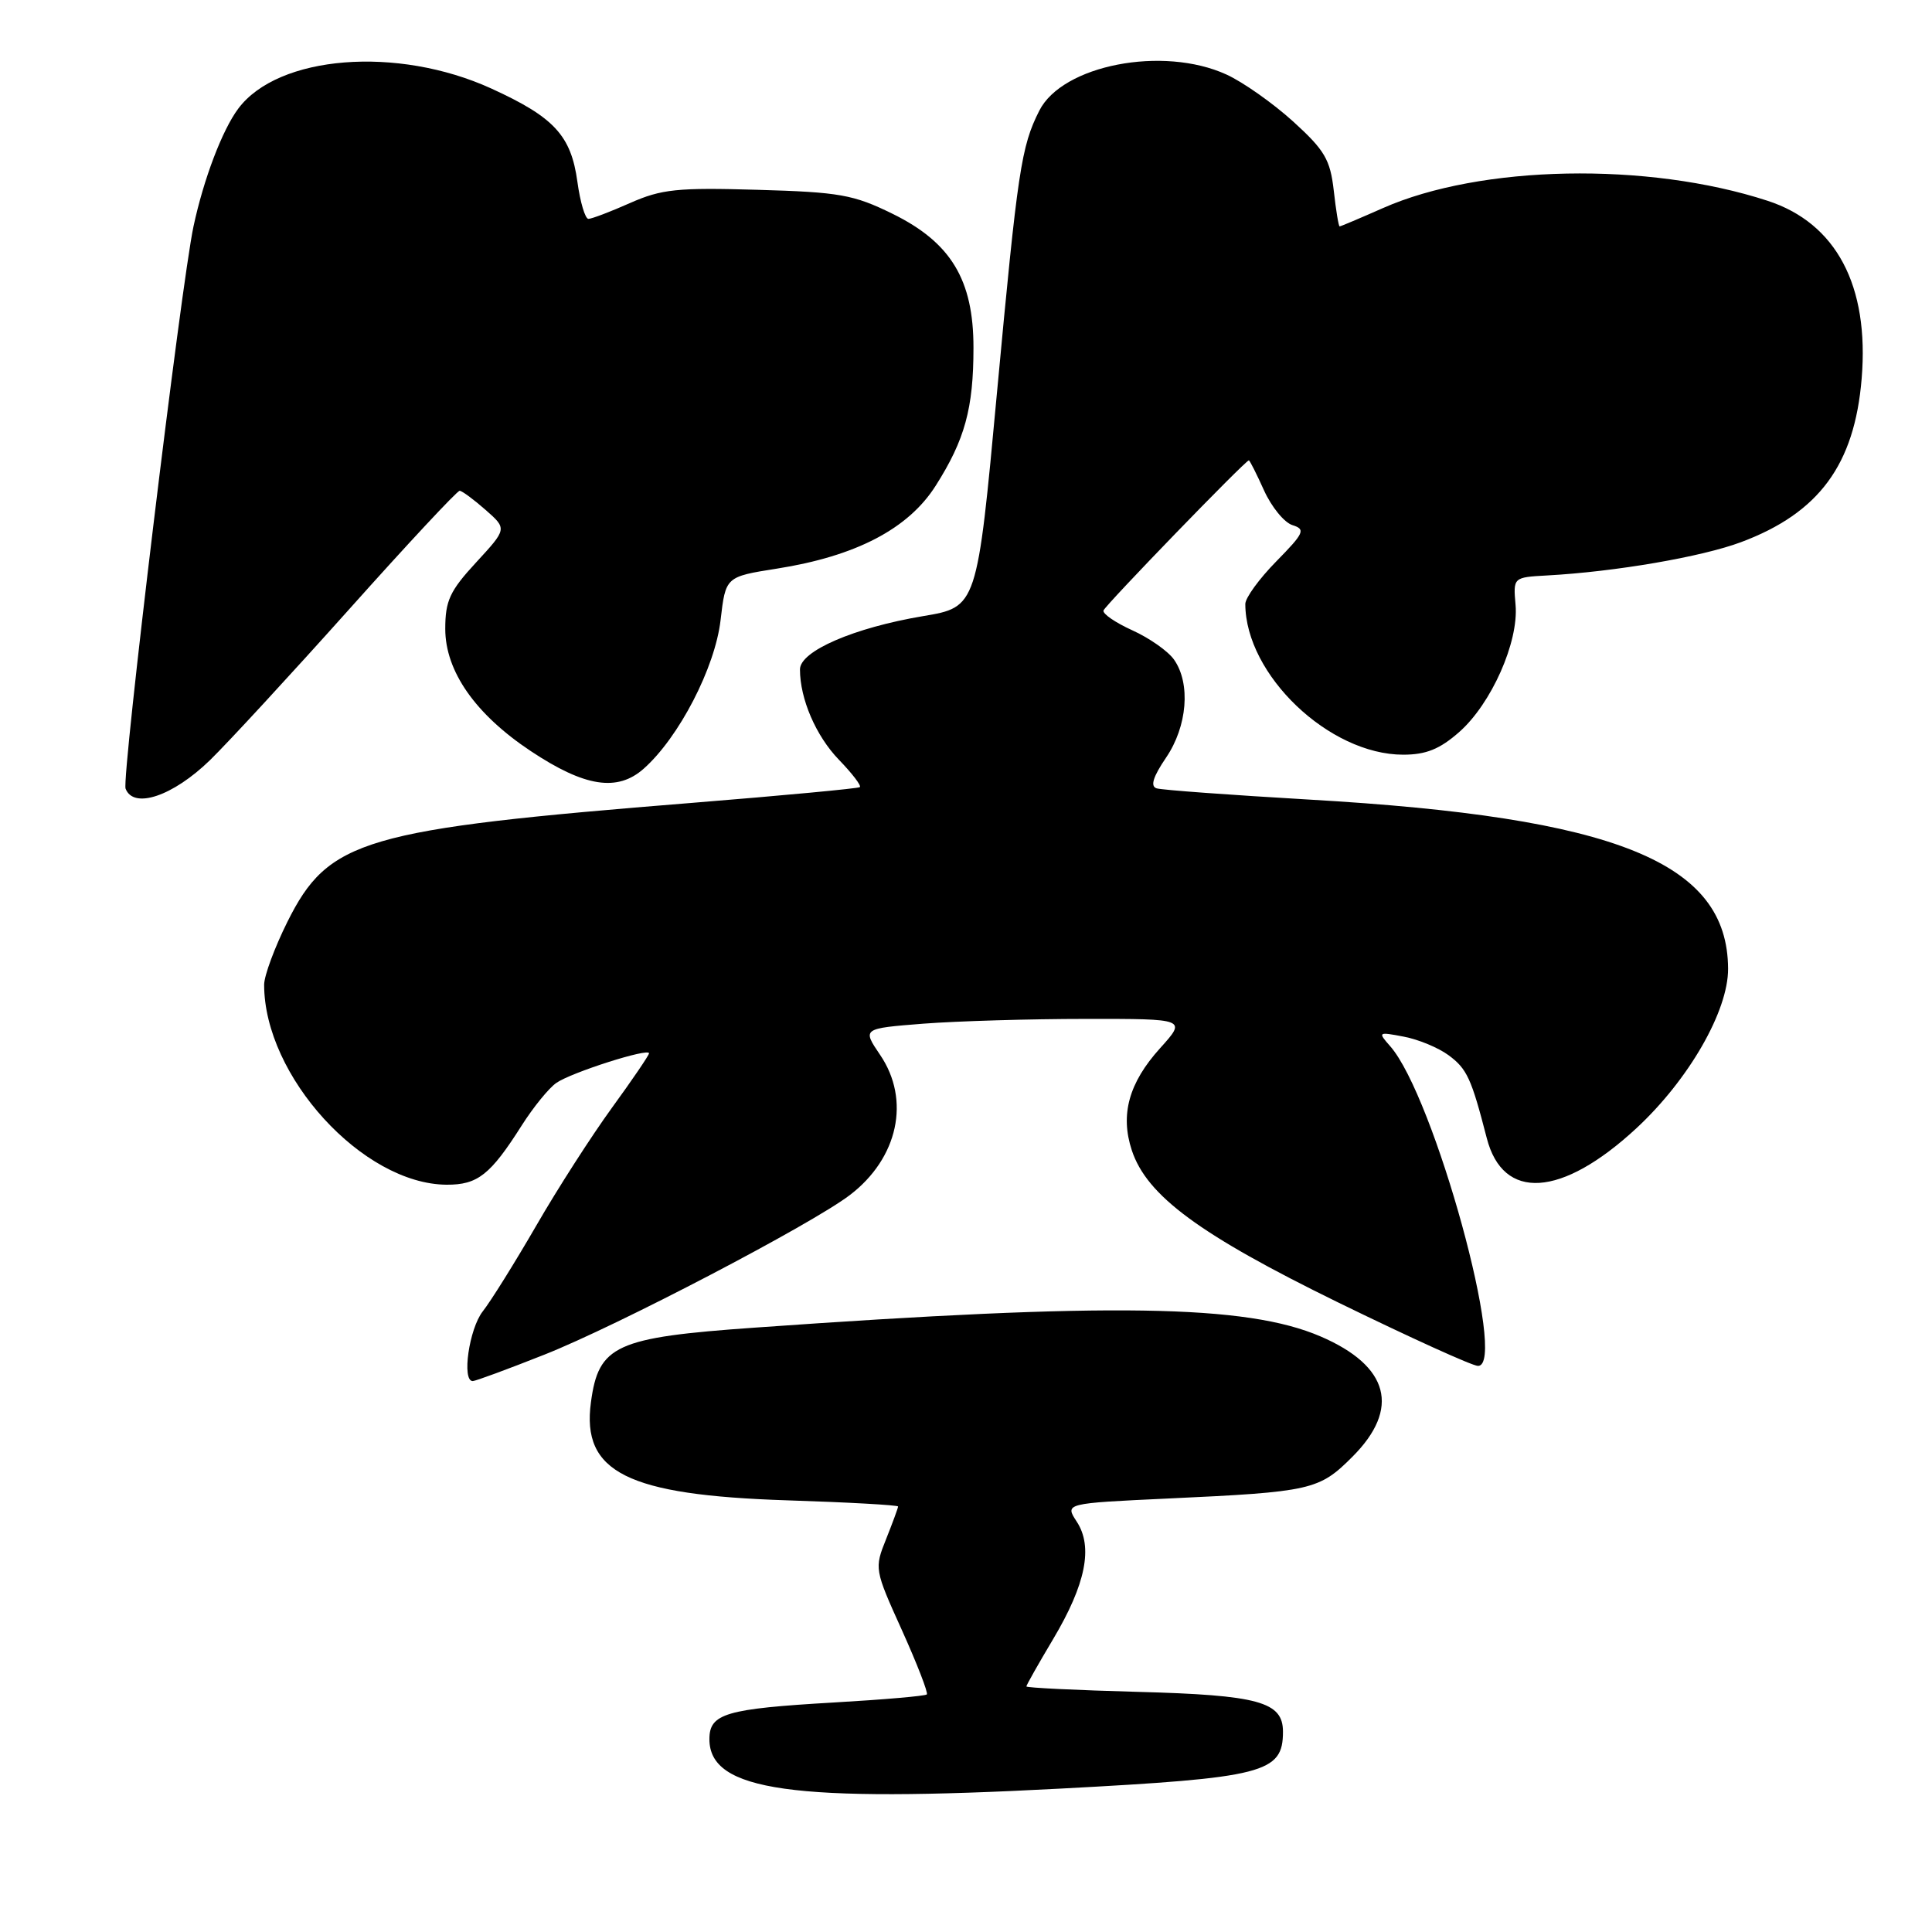 <?xml version="1.0" encoding="UTF-8" standalone="no"?>
<!DOCTYPE svg PUBLIC "-//W3C//DTD SVG 1.1//EN" "http://www.w3.org/Graphics/SVG/1.1/DTD/svg11.dtd" >
<svg xmlns="http://www.w3.org/2000/svg" xmlns:xlink="http://www.w3.org/1999/xlink" version="1.1" viewBox="0 0 256 256">
 <g >
 <path fill="currentColor"
d=" M 140.50 237.00 C 167.51 235.57 170.00 234.93 170.00 229.46 C 170.00 225.49 166.77 224.61 150.75 224.18 C 142.64 223.96 136.00 223.64 136.00 223.46 C 136.00 223.29 137.59 220.47 139.54 217.20 C 143.87 209.93 144.87 204.97 142.67 201.62 C 141.09 199.20 141.09 199.20 154.79 198.56 C 173.75 197.68 174.79 197.45 179.20 193.03 C 185.58 186.65 184.09 181.00 174.97 177.08 C 165.13 172.85 147.15 172.57 99.98 175.92 C 81.56 177.22 79.31 178.25 78.30 185.82 C 77.05 195.08 83.11 198.11 104.25 198.80 C 112.36 199.06 119.00 199.43 119.00 199.62 C 119.00 199.80 118.29 201.74 117.42 203.92 C 115.85 207.83 115.87 207.97 119.51 216.01 C 121.53 220.49 123.01 224.32 122.81 224.52 C 122.61 224.73 117.05 225.21 110.47 225.59 C 96.15 226.42 94.00 227.06 94.00 230.45 C 94.00 237.33 105.03 238.88 140.50 237.00 Z  M 72.13 179.50 C 81.79 175.68 107.50 162.25 112.61 158.35 C 119.01 153.47 120.68 145.75 116.62 139.78 C 114.25 136.28 114.25 136.28 122.37 135.64 C 126.84 135.30 136.51 135.01 143.87 135.01 C 157.23 135.00 157.23 135.00 153.72 138.89 C 149.58 143.47 148.41 147.69 149.97 152.42 C 151.96 158.45 158.94 163.59 177.33 172.59 C 186.77 177.20 195.10 180.99 195.84 180.99 C 199.86 181.02 190.03 145.22 184.20 138.62 C 182.55 136.75 182.60 136.71 186.00 137.36 C 187.93 137.72 190.60 138.83 191.94 139.82 C 194.39 141.63 194.96 142.88 197.00 150.79 C 199.15 159.18 206.91 158.68 216.82 149.51 C 223.76 143.08 229.01 133.96 228.98 128.36 C 228.92 114.24 214.21 108.30 173.50 105.95 C 163.05 105.34 153.94 104.68 153.26 104.46 C 152.39 104.19 152.78 102.94 154.51 100.39 C 157.33 96.24 157.79 90.58 155.57 87.41 C 154.79 86.29 152.30 84.54 150.04 83.52 C 147.79 82.50 146.07 81.32 146.22 80.89 C 146.49 80.15 165.03 61.00 165.48 61.00 C 165.60 61.00 166.50 62.79 167.49 64.98 C 168.48 67.17 170.17 69.24 171.25 69.58 C 173.03 70.14 172.82 70.61 169.11 74.39 C 166.85 76.69 165.00 79.23 165.01 80.04 C 165.04 89.42 176.13 100.00 185.93 100.00 C 188.95 100.00 190.77 99.27 193.34 97.01 C 197.61 93.26 201.25 85.06 200.82 80.16 C 200.50 76.50 200.50 76.50 205.00 76.25 C 214.02 75.76 225.48 73.79 230.69 71.84 C 241.02 67.98 245.74 61.58 246.68 50.16 C 247.70 37.85 243.31 29.56 234.20 26.60 C 218.31 21.42 196.18 21.85 183.23 27.58 C 180.22 28.91 177.64 30.00 177.51 30.00 C 177.37 30.00 177.02 27.86 176.73 25.25 C 176.26 21.14 175.53 19.90 171.35 16.10 C 168.68 13.68 164.70 10.87 162.50 9.87 C 154.10 6.03 140.76 8.62 137.71 14.67 C 135.31 19.42 134.85 22.50 132.11 51.97 C 129.47 80.44 129.47 80.44 122.31 81.64 C 113.15 83.18 106.00 86.27 106.00 88.70 C 106.00 92.62 108.12 97.52 111.16 100.67 C 112.92 102.49 114.17 104.12 113.93 104.30 C 113.69 104.48 103.77 105.41 91.87 106.37 C 48.07 109.89 43.54 111.22 38.08 122.15 C 36.39 125.55 35.00 129.29 35.00 130.48 C 35.00 142.58 48.07 156.91 59.18 156.98 C 63.30 157.00 64.98 155.67 69.13 149.13 C 70.66 146.72 72.72 144.18 73.72 143.49 C 75.69 142.11 86.00 138.82 86.00 139.57 C 86.00 139.82 83.79 143.07 81.09 146.78 C 78.39 150.50 73.87 157.52 71.06 162.40 C 68.24 167.27 65.05 172.39 63.97 173.76 C 62.16 176.07 61.16 183.00 62.64 183.00 C 63.00 183.00 67.26 181.43 72.13 179.50 Z  M 27.82 100.73 C 30.21 98.40 38.50 89.41 46.25 80.75 C 53.99 72.09 60.59 65.01 60.91 65.03 C 61.24 65.05 62.78 66.19 64.35 67.57 C 67.19 70.07 67.19 70.07 63.10 74.51 C 59.60 78.30 59.00 79.60 59.00 83.33 C 59.00 88.94 62.99 94.65 70.34 99.53 C 77.49 104.28 81.81 104.95 85.30 101.85 C 89.97 97.71 94.75 88.46 95.48 82.17 C 96.15 76.42 96.15 76.42 102.92 75.35 C 113.41 73.70 120.37 70.07 123.99 64.35 C 127.85 58.27 128.99 54.11 128.99 46.09 C 129.00 37.08 126.01 32.13 118.25 28.32 C 113.09 25.79 111.26 25.46 100.37 25.15 C 89.75 24.84 87.65 25.06 83.49 26.90 C 80.88 28.06 78.40 29.00 77.97 29.00 C 77.54 29.00 76.88 26.80 76.51 24.10 C 75.67 17.95 73.43 15.53 65.08 11.72 C 52.63 6.05 36.84 7.31 31.56 14.41 C 29.45 17.24 26.98 23.73 25.64 30.00 C 24.00 37.68 16.10 103.08 16.64 104.50 C 17.70 107.26 22.92 105.49 27.82 100.73 Z "/>
</g>
</svg>